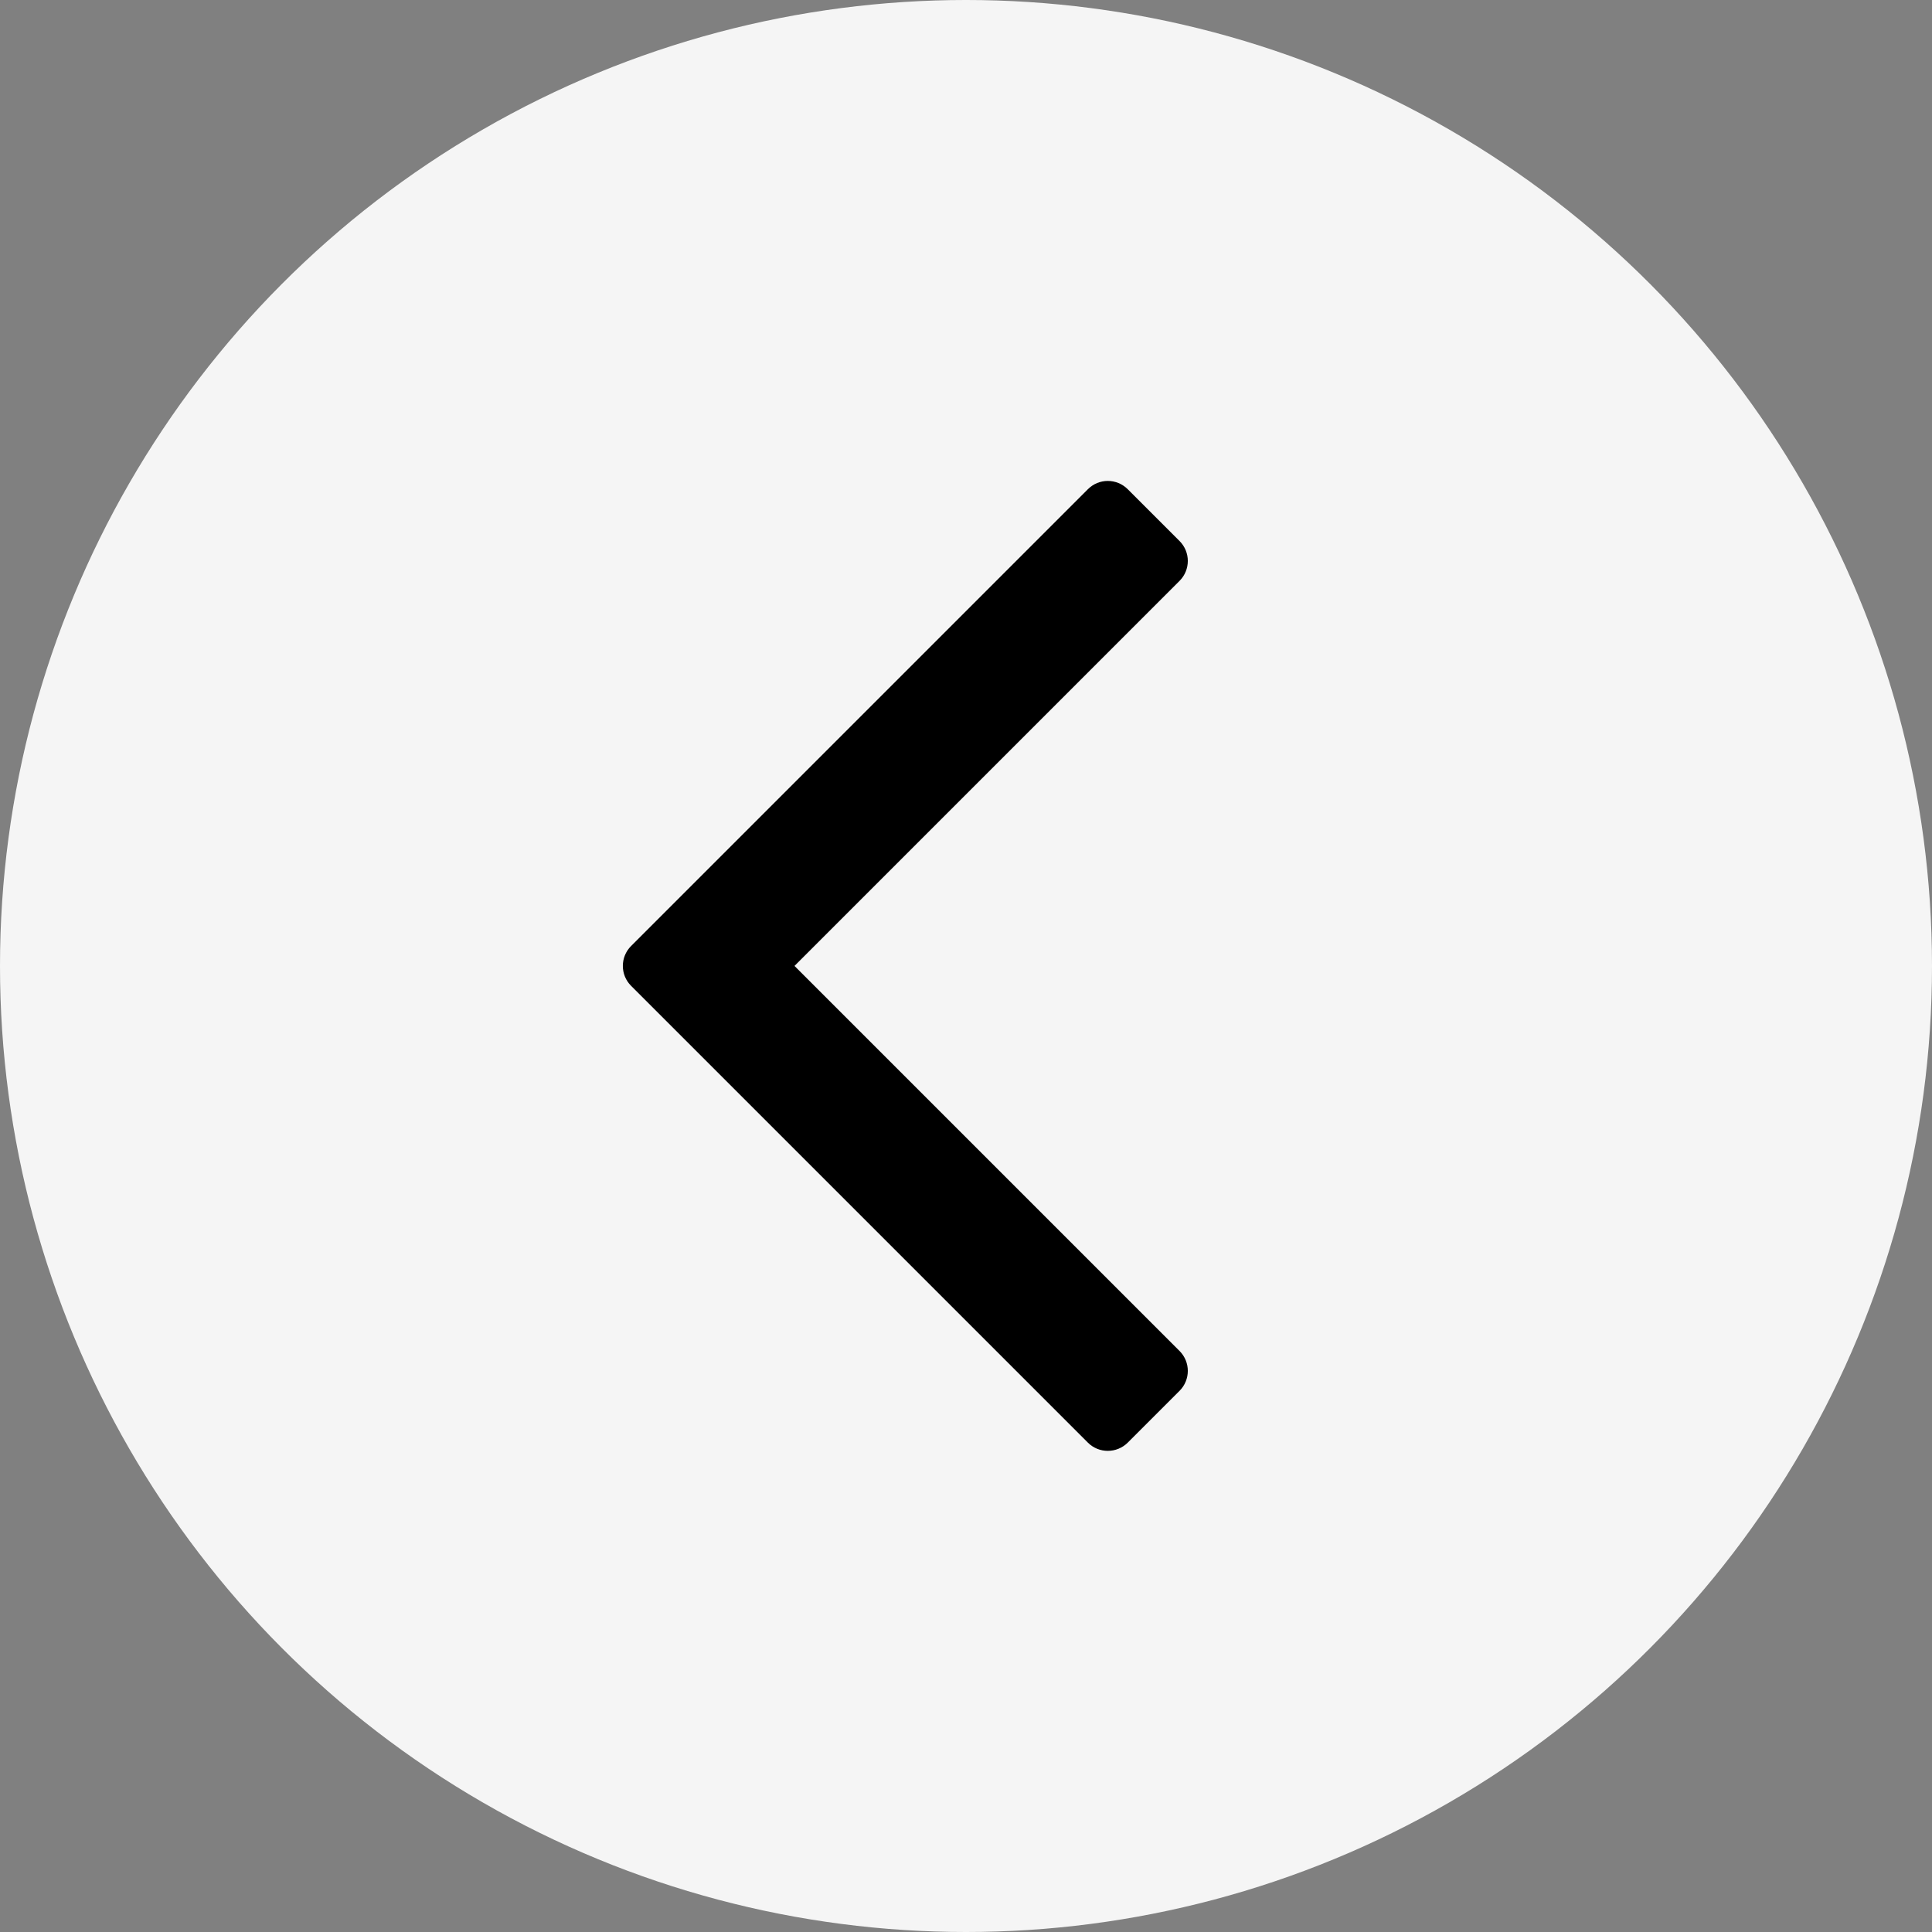 <svg width="26" height="26" viewBox="0 0 26 26" fill="none" xmlns="http://www.w3.org/2000/svg">
<rect x="0" y="0" width="26" height="26" fill="#808080" stroke="none"/>
<circle cx="13" cy="13" r="13" transform="matrix(-1 0 0 1 26 0)" fill="#F5F5F5"/>
<path d="M10.692 12.999L15.874 7.817C16.022 7.669 16.022 7.429 15.874 7.281L15.177 6.584C15.028 6.435 14.788 6.435 14.64 6.584L8.493 12.731C8.345 12.879 8.345 13.119 8.493 13.267L14.64 19.414C14.788 19.562 15.028 19.562 15.177 19.414L15.874 18.717C16.022 18.569 16.022 18.329 15.874 18.181L10.692 12.999Z" fill="black"/>
</svg>
